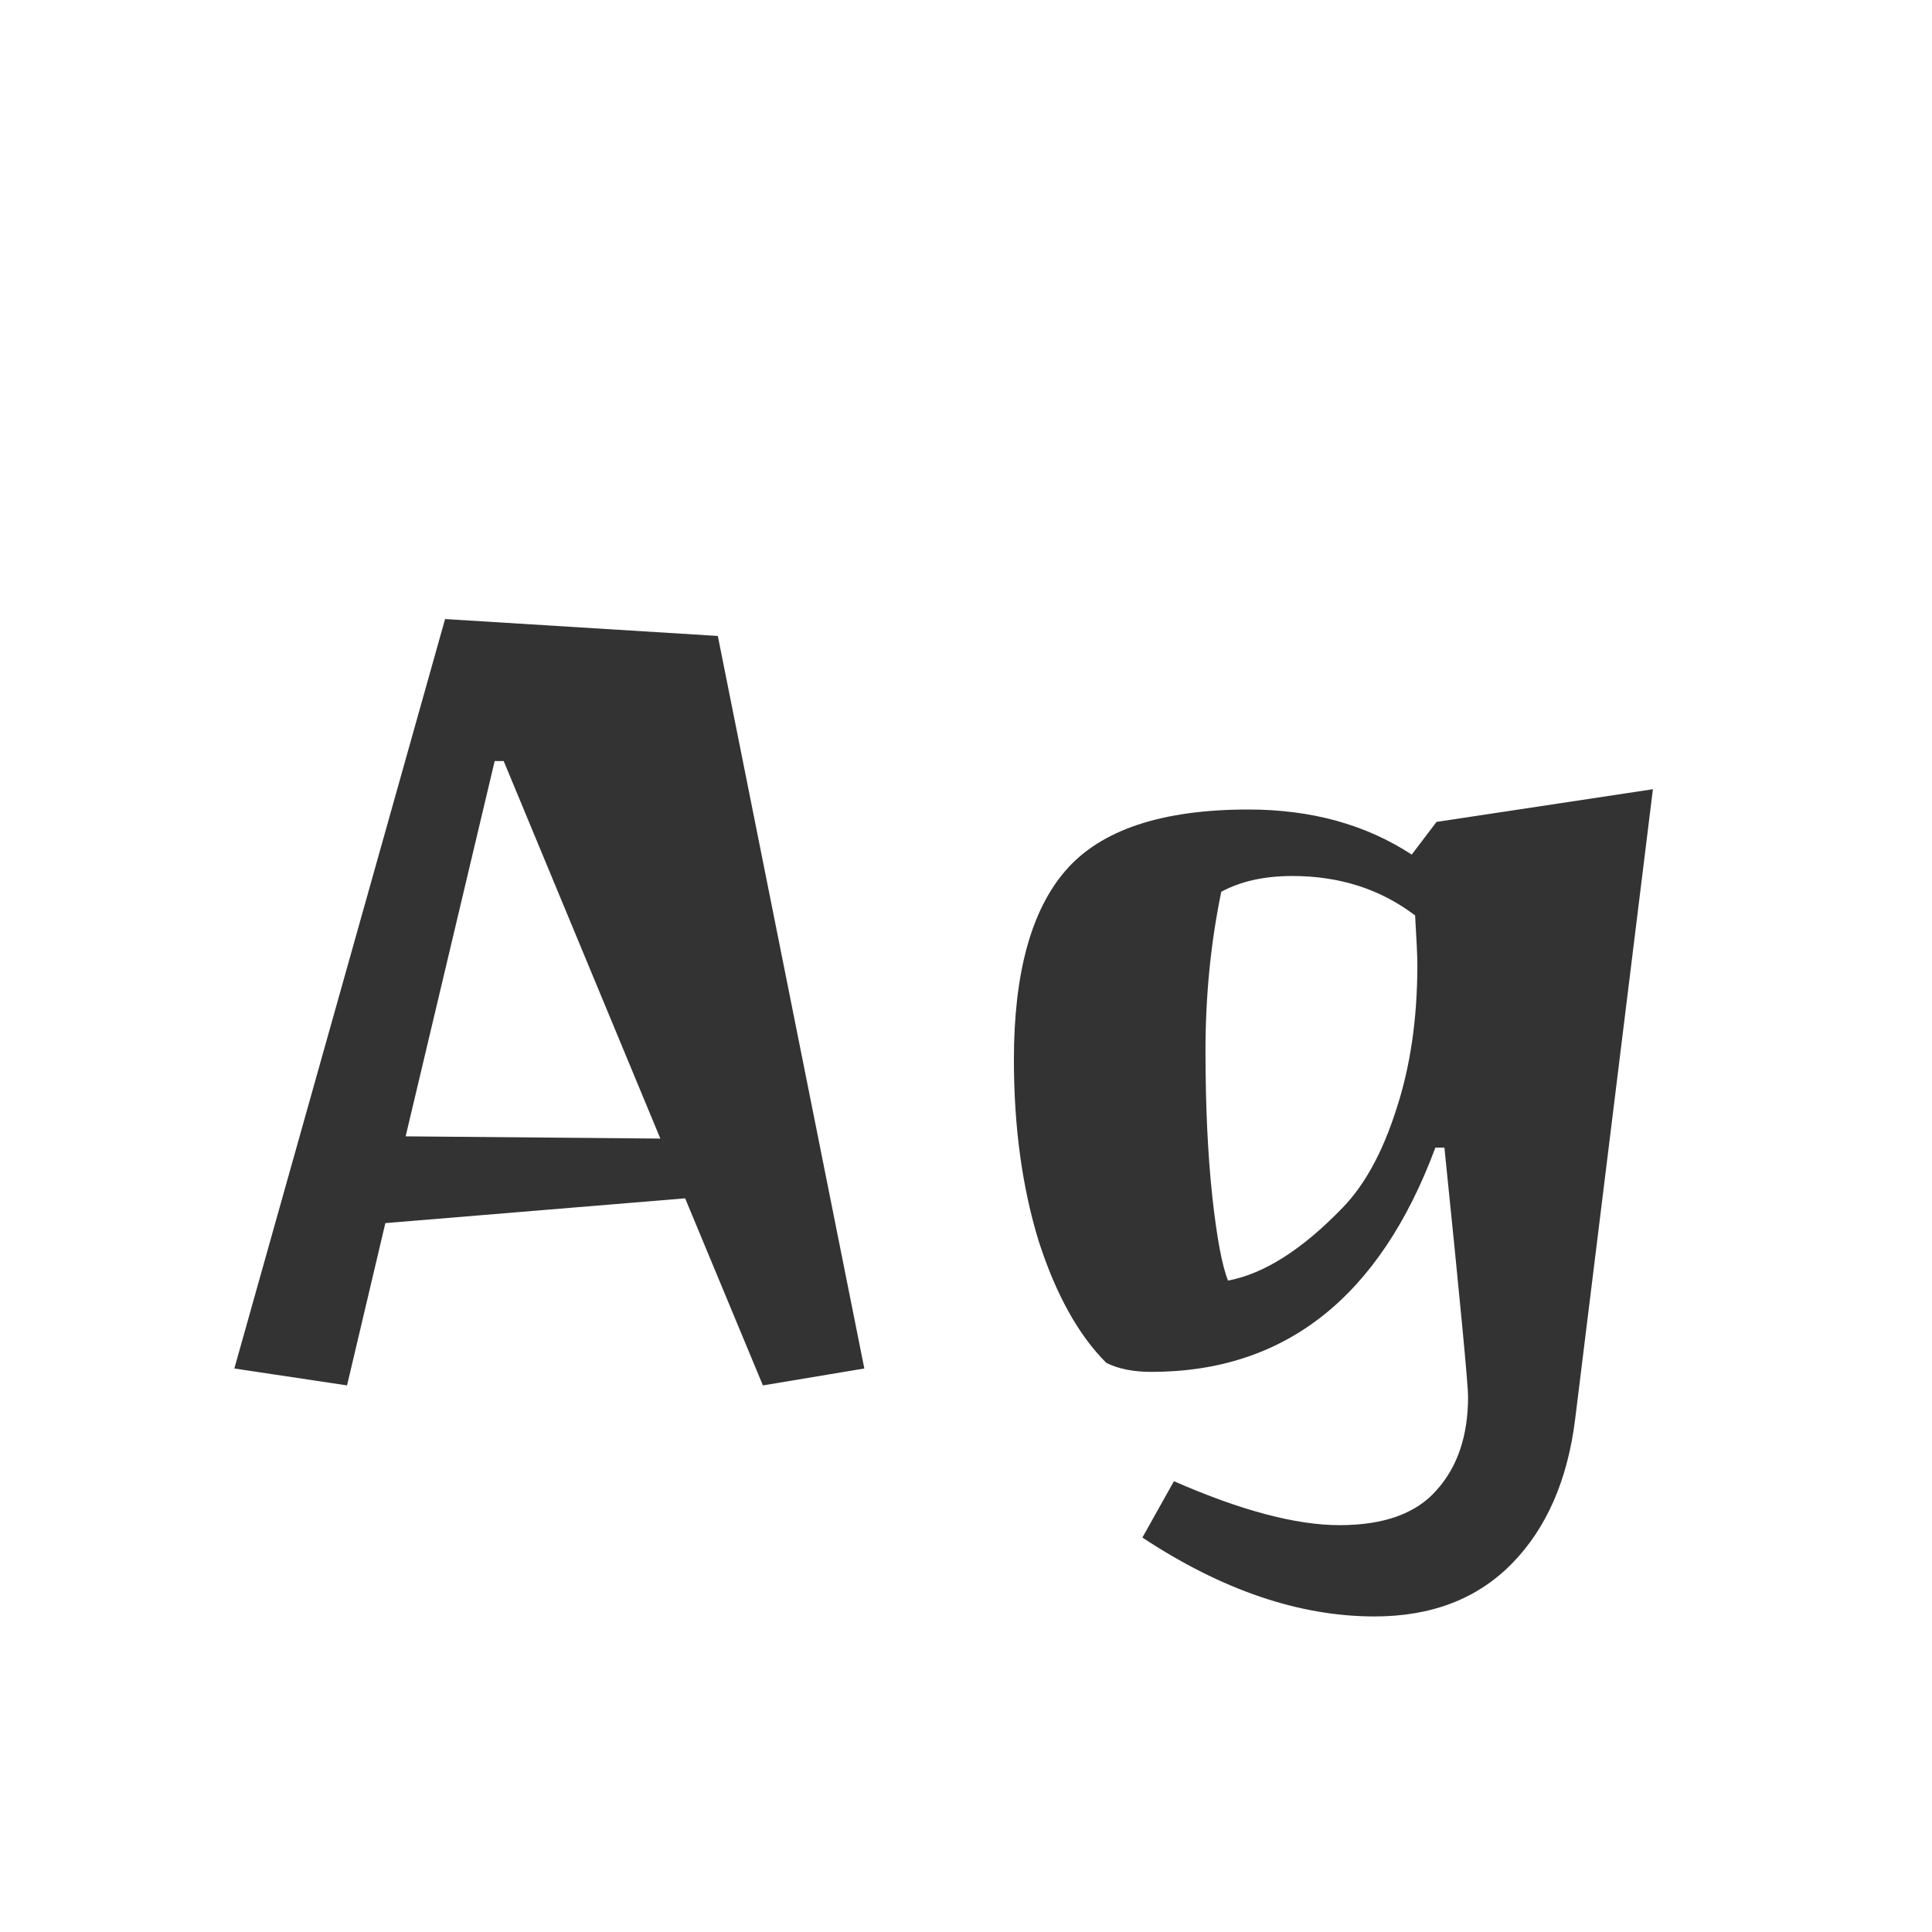 <svg width="24" height="24" viewBox="0 0 24 24" fill="none" xmlns="http://www.w3.org/2000/svg">
<path d="M2.911 17L5.529 7.69L8.917 7.9L10.737 17L9.477 17.21L8.511 14.886L4.787 15.194L4.311 17.21L2.911 17ZM6.145 9.454L5.039 14.116L8.203 14.144L6.257 9.454H6.145ZM16.053 10.882C15.707 10.882 15.413 10.947 15.171 11.078C15.04 11.713 14.975 12.371 14.975 13.052C14.975 13.733 15.003 14.335 15.059 14.858C15.115 15.371 15.18 15.721 15.255 15.908C15.703 15.824 16.179 15.521 16.683 14.998C16.953 14.718 17.173 14.317 17.341 13.794C17.518 13.262 17.607 12.66 17.607 11.988C17.607 11.876 17.597 11.671 17.579 11.372C17.149 11.045 16.641 10.882 16.053 10.882ZM17.075 20.08C16.141 20.08 15.18 19.753 14.191 19.1L14.583 18.4C15.413 18.764 16.099 18.946 16.641 18.946C17.191 18.946 17.593 18.801 17.845 18.512C18.106 18.223 18.237 17.835 18.237 17.35C18.237 17.201 18.139 16.169 17.943 14.256H17.831C17.14 16.113 15.964 17.042 14.303 17.042C14.079 17.042 13.892 17.005 13.743 16.93C13.397 16.585 13.117 16.081 12.903 15.418C12.697 14.746 12.595 13.995 12.595 13.164C12.595 12.091 12.809 11.307 13.239 10.812C13.677 10.308 14.433 10.056 15.507 10.056C16.291 10.056 16.967 10.243 17.537 10.616L17.845 10.21L20.533 9.804L19.567 17.63C19.473 18.386 19.212 18.983 18.783 19.422C18.353 19.861 17.784 20.08 17.075 20.08Z" fill="#333333"/>
</svg>
